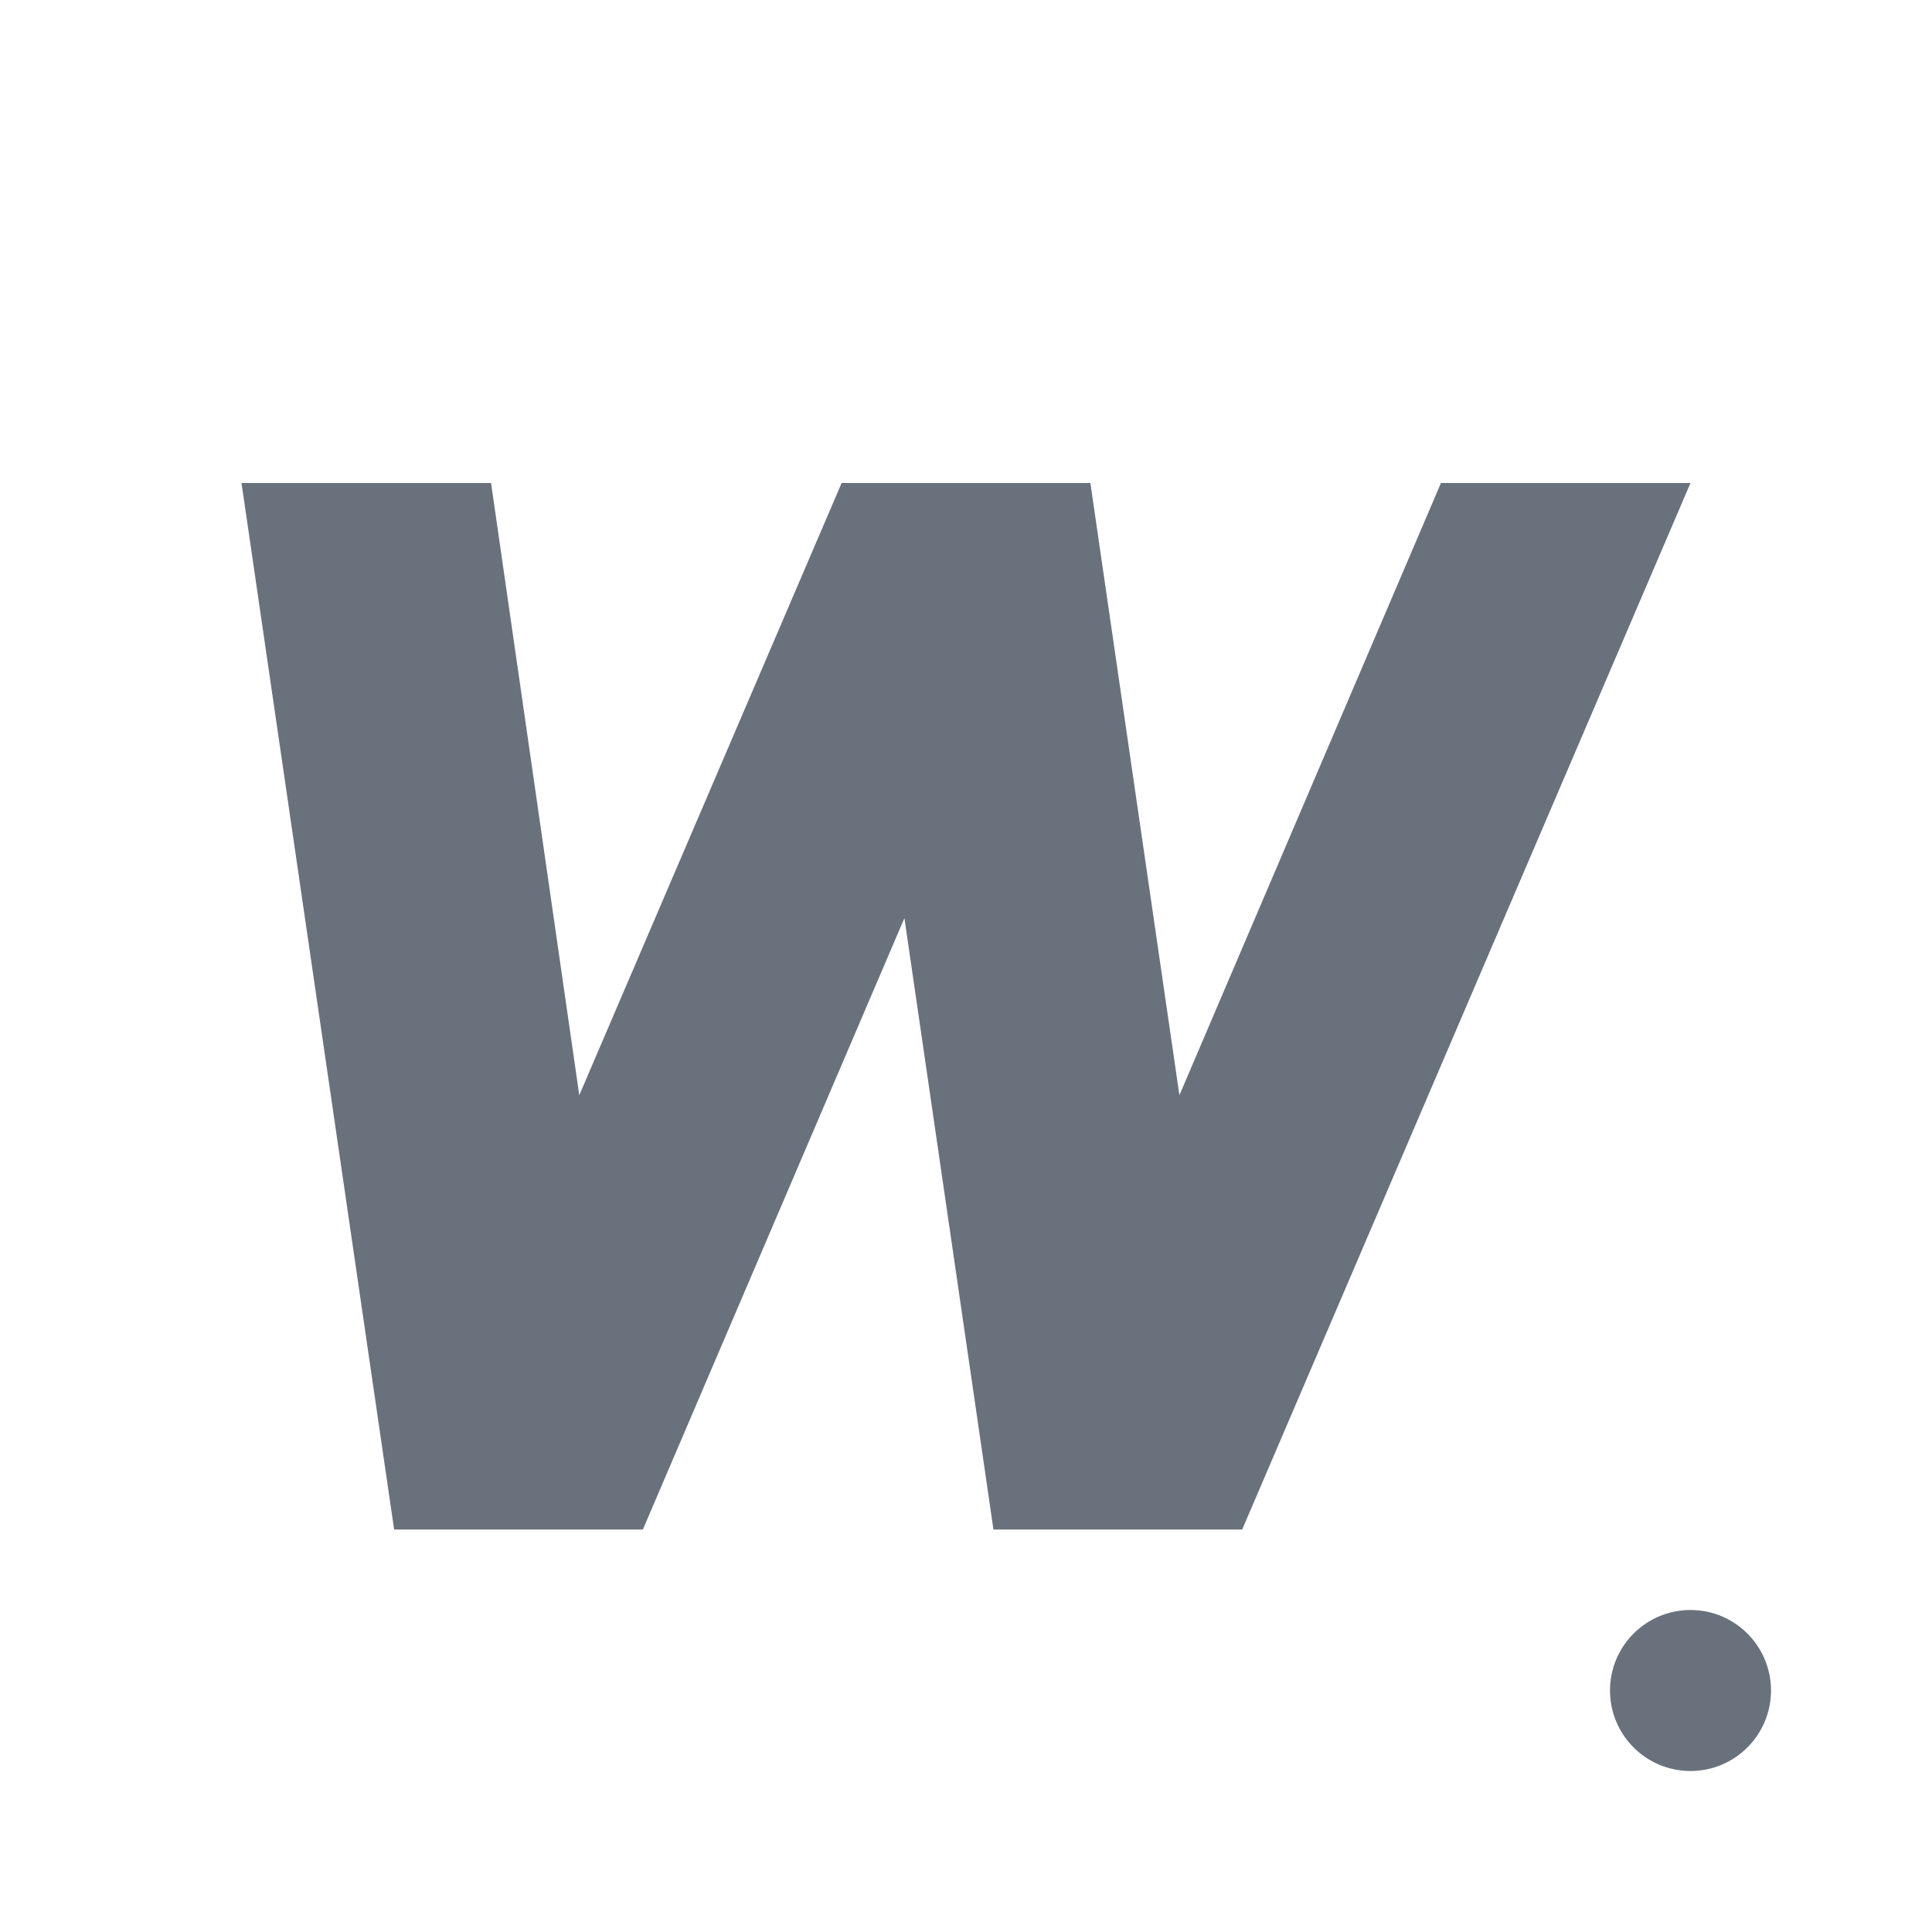 <svg width="24" height="24" viewBox="0 0 24 24" fill="none" xmlns="http://www.w3.org/2000/svg">
<path d="M7.986 19H4.896L3 6H6.1L7.196 13.605L10.455 6H13.545L14.651 13.605L17.9 6H21L15.431 19H12.341L11.235 11.405L7.986 19Z" fill="#69717C"/>
<circle cx="21" cy="21" r="1" fill="#69717C"/>
</svg>
